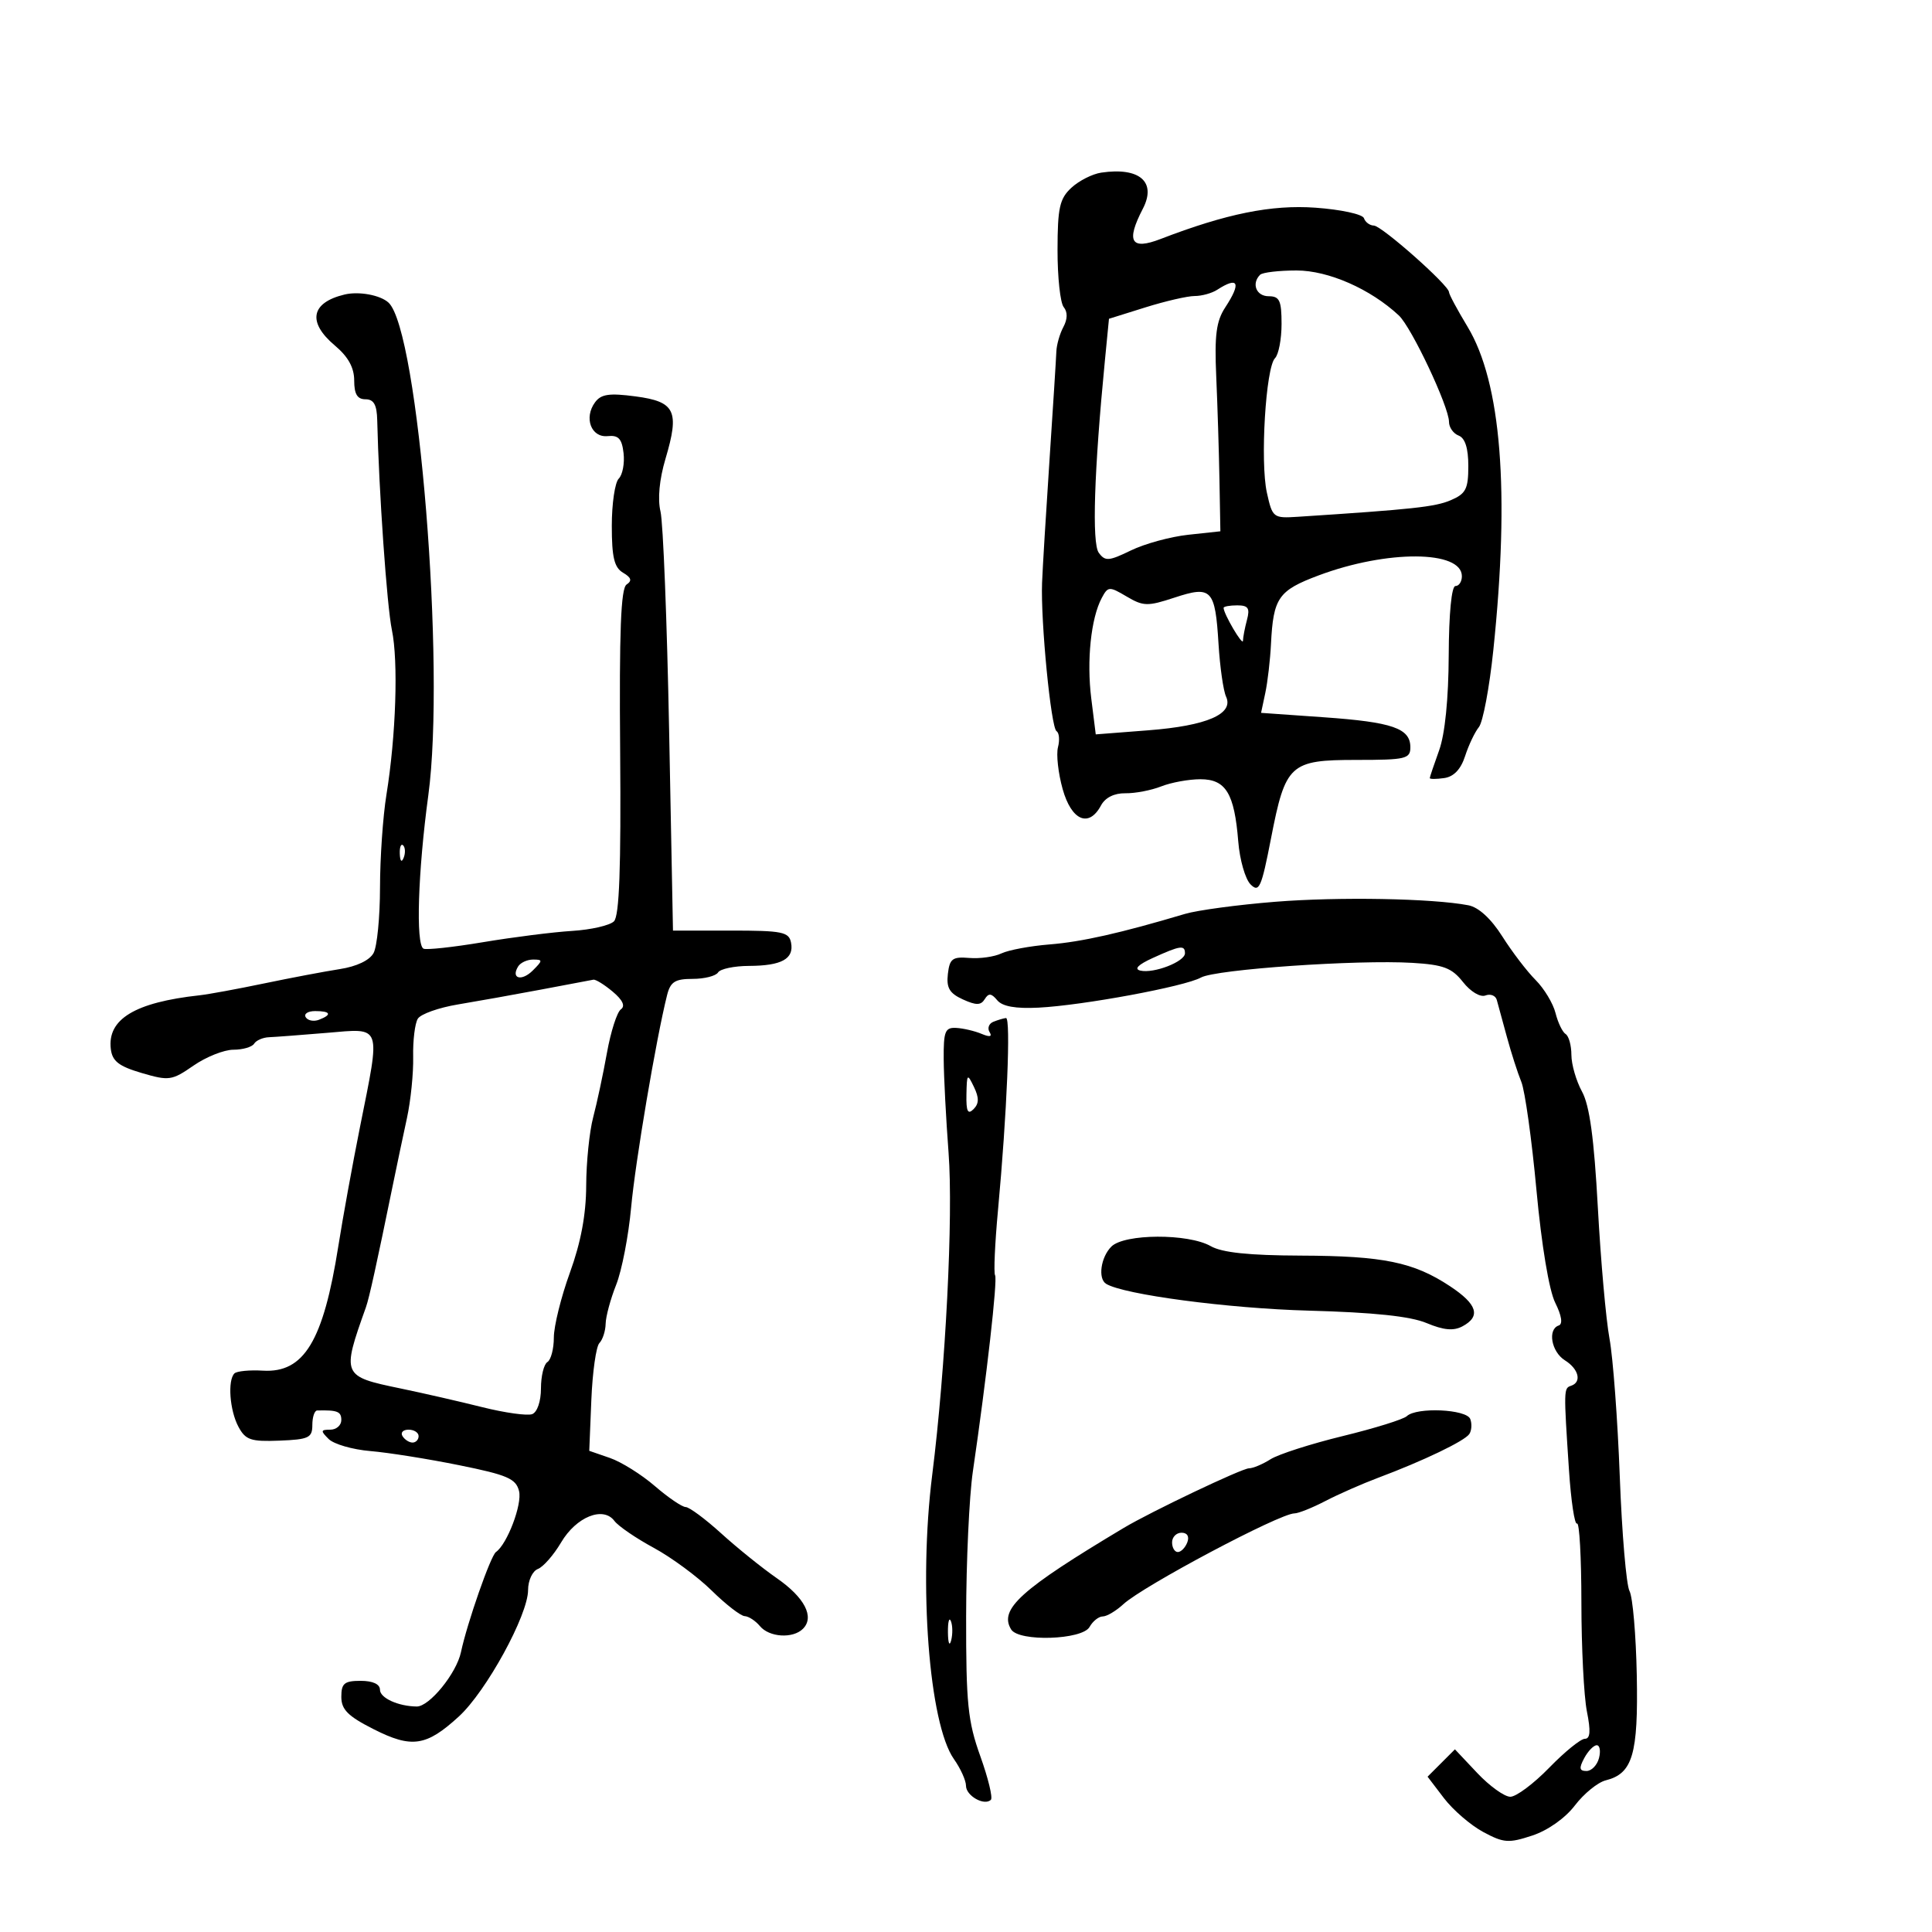 <svg xmlns="http://www.w3.org/2000/svg" width="300" height="300" viewBox="0 0 300 300" version="1.1">
	<path d="M 171 26.806 C 169.625 27.009, 167.537 28.067, 166.361 29.158 C 164.536 30.849, 164.221 32.265, 164.213 38.820 C 164.207 43.044, 164.638 47.034, 165.171 47.686 C 165.797 48.454, 165.779 49.544, 165.120 50.777 C 164.559 51.824, 164.069 53.540, 164.030 54.591 C 163.992 55.641, 163.511 63.250, 162.962 71.500 C 162.413 79.750, 161.895 88.300, 161.811 90.500 C 161.583 96.486, 163.194 113.002, 164.058 113.536 C 164.473 113.792, 164.574 114.913, 164.283 116.026 C 163.992 117.139, 164.318 120.063, 165.007 122.525 C 166.379 127.427, 169.084 128.581, 170.964 125.067 C 171.614 123.853, 173.023 123.150, 174.749 123.177 C 176.262 123.201, 178.767 122.721, 180.315 122.110 C 181.863 121.500, 184.600 121, 186.396 121 C 190.346 121, 191.676 123.186, 192.276 130.667 C 192.504 133.508, 193.363 136.506, 194.186 137.329 C 195.513 138.656, 195.870 137.858, 197.354 130.226 C 199.613 118.615, 200.282 118, 210.655 118 C 218.284 118, 219 117.831, 219 116.035 C 219 113.087, 216.223 112.126, 205.528 111.375 L 195.818 110.692 196.476 107.596 C 196.838 105.893, 197.235 102.475, 197.358 100 C 197.714 92.822, 198.499 91.692, 204.756 89.349 C 215.387 85.368, 227 85.434, 227 89.475 C 227 90.314, 226.550 91, 226 91 C 225.398 91, 224.983 95.279, 224.956 101.750 C 224.929 108.487, 224.374 113.993, 223.471 116.500 C 222.679 118.700, 222.023 120.644, 222.015 120.820 C 222.007 120.995, 223.012 120.995, 224.250 120.820 C 225.746 120.607, 226.836 119.462, 227.501 117.402 C 228.052 115.698, 229.015 113.673, 229.641 112.902 C 230.268 112.131, 231.274 106.775, 231.878 101 C 234.462 76.294, 233.119 59.403, 227.880 50.735 C 226.296 48.114, 225 45.697, 225 45.363 C 225 44.308, 214.555 35.055, 213.333 35.027 C 212.692 35.012, 211.999 34.497, 211.794 33.882 C 211.588 33.264, 208.214 32.534, 204.265 32.251 C 197.437 31.763, 190.424 33.180, 180.203 37.116 C 175.609 38.884, 174.812 37.519, 177.459 32.417 C 179.624 28.244, 176.956 25.926, 171 26.806 M 195.667 42.667 C 194.290 44.043, 195.073 46, 197 46 C 198.690 46, 199 46.667, 199 50.300 C 199 52.665, 198.542 55.058, 197.983 55.617 C 196.545 57.055, 195.659 71.715, 196.721 76.500 C 197.587 80.405, 197.703 80.494, 201.554 80.244 C 219.317 79.091, 222.833 78.711, 225.250 77.682 C 227.620 76.673, 228 75.939, 228 72.363 C 228 69.597, 227.500 68.022, 226.500 67.638 C 225.675 67.322, 225 66.364, 225 65.509 C 225 63.159, 219.182 50.818, 217.205 48.977 C 212.792 44.865, 206.272 42, 201.329 42 C 198.581 42, 196.033 42.300, 195.667 42.667 M 189 45 C 188.175 45.533, 186.600 45.968, 185.500 45.966 C 184.400 45.965, 180.958 46.759, 177.851 47.732 L 172.201 49.500 171.567 56 C 169.890 73.172, 169.534 84.355, 170.616 85.832 C 171.607 87.184, 172.169 87.143, 175.616 85.468 C 177.752 84.430, 181.750 83.338, 184.500 83.040 L 189.500 82.500 189.356 74.500 C 189.277 70.100, 189.052 62.880, 188.856 58.456 C 188.573 52.052, 188.857 49.868, 190.250 47.742 C 192.773 43.890, 192.305 42.864, 189 45 M 53.500 45.735 C 48.271 46.990, 47.695 50.031, 52 53.653 C 54.068 55.394, 55 57.082, 55 59.089 C 55 61.195, 55.484 62, 56.750 62 C 58.042 62, 58.520 62.850, 58.575 65.250 C 58.831 76.242, 60.082 94.143, 60.851 97.814 C 61.870 102.676, 61.486 114.277, 60.005 123.403 C 59.460 126.756, 59.012 133.242, 59.008 137.816 C 59.003 142.389, 58.556 146.961, 58.013 147.976 C 57.405 149.112, 55.390 150.074, 52.763 150.481 C 50.418 150.845, 45.125 151.847, 41 152.708 C 36.875 153.569, 32.375 154.396, 31 154.547 C 20.948 155.648, 16.642 158.254, 17.208 162.895 C 17.438 164.783, 18.455 165.573, 21.994 166.613 C 26.241 167.860, 26.685 167.797, 30.048 165.467 C 32.006 164.110, 34.794 163, 36.245 163 C 37.695 163, 39.142 162.579, 39.461 162.064 C 39.779 161.549, 40.818 161.096, 41.770 161.059 C 42.721 161.021, 46.763 160.717, 50.750 160.382 C 59.392 159.658, 59.123 158.893, 55.899 175.002 C 54.743 180.776, 53.229 189.100, 52.535 193.500 C 50.203 208.264, 47.207 213.211, 40.826 212.835 C 38.752 212.712, 36.761 212.906, 36.402 213.264 C 35.320 214.347, 35.668 219.010, 37.018 221.534 C 38.125 223.602, 38.938 223.878, 43.393 223.702 C 47.949 223.522, 48.500 223.259, 48.500 221.269 C 48.500 220.043, 48.837 219.030, 49.250 219.019 C 52.392 218.938, 53 219.178, 53 220.500 C 53 221.325, 52.229 222, 51.286 222 C 49.782 222, 49.751 222.178, 51.036 223.451 C 51.841 224.250, 54.750 225.090, 57.500 225.320 C 60.250 225.549, 66.445 226.534, 71.266 227.509 C 78.790 229.029, 80.112 229.599, 80.597 231.532 C 81.110 233.576, 78.763 239.769, 77.009 241 C 76.188 241.576, 72.535 252.032, 71.577 256.548 C 70.878 259.842, 66.673 265.009, 64.710 264.986 C 61.835 264.954, 59 263.661, 59 262.383 C 59 261.513, 57.888 261, 56 261 C 53.472 261, 53 261.391, 53 263.483 C 53 265.459, 54.023 266.485, 58.003 268.501 C 63.936 271.508, 66.189 271.174, 71.249 266.538 C 75.511 262.634, 82 250.778, 82 246.896 C 82 245.419, 82.683 243.952, 83.520 243.631 C 84.355 243.310, 85.977 241.459, 87.122 239.517 C 89.477 235.527, 93.661 233.836, 95.406 236.169 C 96.008 236.974, 98.752 238.852, 101.505 240.342 C 104.258 241.832, 108.308 244.818, 110.505 246.977 C 112.702 249.135, 115.007 250.924, 115.628 250.951 C 116.248 250.978, 117.315 251.675, 118 252.500 C 119.452 254.249, 123.122 254.478, 124.684 252.916 C 126.512 251.088, 124.948 248.061, 120.623 245.061 C 118.355 243.488, 114.475 240.362, 112 238.115 C 109.525 235.867, 107.038 234.022, 106.473 234.014 C 105.908 234.006, 103.751 232.537, 101.680 230.750 C 99.608 228.963, 96.471 227.001, 94.707 226.391 L 91.500 225.283 91.823 217.391 C 92.001 213.051, 92.564 209.073, 93.073 208.550 C 93.583 208.028, 94.020 206.678, 94.044 205.550 C 94.068 204.423, 94.804 201.700, 95.679 199.500 C 96.554 197.300, 97.599 191.900, 98.001 187.500 C 98.652 180.382, 101.880 161.312, 103.583 154.526 C 104.102 152.457, 104.820 152, 107.549 152 C 109.382 152, 111.160 151.550, 111.500 151 C 111.840 150.450, 114.004 149.993, 116.309 149.985 C 121.372 149.966, 123.318 148.891, 122.834 146.380 C 122.511 144.706, 121.485 144.500, 113.485 144.500 L 104.500 144.500 103.902 113.500 C 103.573 96.450, 102.970 81.116, 102.562 79.424 C 102.096 77.495, 102.385 74.444, 103.335 71.245 C 105.544 63.806, 104.857 62.371, 98.697 61.554 C 94.588 61.009, 93.331 61.194, 92.389 62.483 C 90.634 64.883, 91.800 67.981, 94.359 67.719 C 96.038 67.547, 96.571 68.119, 96.828 70.372 C 97.009 71.951, 96.671 73.729, 96.078 74.322 C 95.485 74.915, 95 78.213, 95 81.650 C 95 86.543, 95.380 88.125, 96.750 88.932 C 98.033 89.688, 98.179 90.177, 97.297 90.762 C 96.402 91.355, 96.145 98.030, 96.297 116.729 C 96.442 134.754, 96.170 142.227, 95.338 143.060 C 94.699 143.700, 91.774 144.371, 88.838 144.552 C 85.902 144.732, 79.675 145.520, 75 146.303 C 70.325 147.086, 66.163 147.536, 65.750 147.304 C 64.542 146.624, 64.900 135.362, 66.507 123.500 C 69.207 103.572, 64.985 51.297, 60.328 46.990 C 59.056 45.815, 55.722 45.202, 53.500 45.735 M 171.082 92.848 C 169.401 95.987, 168.716 102.568, 169.453 108.473 L 170.148 114.034 178.324 113.400 C 187.401 112.697, 191.625 110.866, 190.384 108.176 C 189.958 107.254, 189.432 103.575, 189.213 100 C 188.693 91.486, 188.137 90.900, 182.388 92.793 C 178.195 94.173, 177.538 94.158, 174.944 92.626 C 172.239 91.028, 172.050 91.039, 171.082 92.848 M 190 94.386 C 190 95.314, 192.990 100.398, 193.007 99.500 C 193.018 98.950, 193.299 97.487, 193.630 96.250 C 194.117 94.435, 193.824 94, 192.117 94 C 190.952 94, 190 94.174, 190 94.386 M 62.079 132.583 C 62.127 133.748, 62.364 133.985, 62.683 133.188 C 62.972 132.466, 62.936 131.603, 62.604 131.271 C 62.272 130.939, 62.036 131.529, 62.079 132.583 M 198 140.029 C 192.225 140.491, 185.925 141.339, 184 141.912 C 174.009 144.889, 167.968 146.252, 163 146.649 C 159.975 146.891, 156.600 147.519, 155.500 148.045 C 154.400 148.570, 152.150 148.888, 150.500 148.750 C 147.899 148.533, 147.458 148.864, 147.184 151.242 C 146.937 153.392, 147.437 154.242, 149.506 155.185 C 151.579 156.129, 152.307 156.121, 152.910 155.146 C 153.507 154.180, 153.936 154.219, 154.850 155.319 C 155.649 156.282, 157.697 156.648, 161.262 156.467 C 168.173 156.115, 183.975 153.185, 186.487 151.790 C 188.772 150.521, 210.767 148.996, 219.331 149.513 C 224.148 149.804, 225.445 150.297, 227.172 152.491 C 228.347 153.985, 229.853 154.887, 230.658 154.578 C 231.438 154.278, 232.231 154.589, 232.420 155.267 C 232.609 155.945, 233.314 158.525, 233.986 161 C 234.658 163.475, 235.669 166.625, 236.233 168 C 236.796 169.375, 237.852 176.934, 238.580 184.799 C 239.372 193.365, 240.540 200.375, 241.492 202.285 C 242.494 204.293, 242.697 205.601, 242.041 205.820 C 240.271 206.410, 240.893 209.916, 243 211.232 C 245.154 212.577, 245.648 214.617, 243.956 215.181 C 242.805 215.565, 242.801 215.723, 243.628 228.246 C 243.945 233.056, 244.508 236.804, 244.878 236.575 C 245.249 236.346, 245.554 241.861, 245.558 248.830 C 245.561 255.798, 245.946 263.413, 246.413 265.750 C 247.026 268.811, 246.936 270, 246.094 270 C 245.451 270, 242.957 272.025, 240.552 274.500 C 238.146 276.975, 235.433 279, 234.522 279 C 233.611 279, 231.303 277.343, 229.393 275.318 L 225.920 271.635 223.797 273.759 L 221.673 275.883 224.219 279.221 C 225.619 281.056, 228.358 283.416, 230.305 284.465 C 233.487 286.178, 234.258 286.235, 237.927 285.024 C 240.347 284.225, 243.043 282.321, 244.550 280.346 C 245.947 278.514, 248.102 276.761, 249.340 276.451 C 253.518 275.402, 254.397 272.426, 254.158 260.125 C 254.036 253.869, 253.529 247.988, 253.030 247.056 C 252.531 246.124, 251.852 238.132, 251.519 229.295 C 251.187 220.458, 250.469 210.814, 249.922 207.864 C 249.376 204.914, 248.561 195.750, 248.112 187.500 C 247.525 176.731, 246.831 171.654, 245.653 169.500 C 244.751 167.850, 244.010 165.289, 244.006 163.809 C 244.003 162.329, 243.600 160.871, 243.111 160.568 C 242.622 160.266, 241.915 158.796, 241.540 157.302 C 241.165 155.808, 239.772 153.499, 238.444 152.171 C 237.116 150.844, 234.791 147.799, 233.277 145.406 C 231.537 142.655, 229.600 140.877, 228.012 140.572 C 222.433 139.499, 207.900 139.236, 198 140.029 M 179 148.756 C 176.719 149.794, 176.050 150.476, 177.079 150.715 C 179.170 151.200, 184 149.322, 184 148.025 C 184 146.707, 183.266 146.814, 179 148.756 M 80.459 150.067 C 79.286 151.964, 80.996 152.432, 82.738 150.690 C 84.297 149.132, 84.300 149, 82.773 149 C 81.863 149, 80.821 149.480, 80.459 150.067 M 84 153.663 C 79.875 154.440, 74.070 155.478, 71.100 155.972 C 68.130 156.465, 65.330 157.460, 64.879 158.184 C 64.427 158.908, 64.102 161.576, 64.157 164.113 C 64.211 166.650, 63.776 170.925, 63.192 173.613 C 62.607 176.301, 61.622 180.975, 61.003 184 C 58.471 196.374, 57.325 201.577, 56.817 203 C 53.041 213.587, 53.096 213.714, 62.197 215.599 C 65.664 216.318, 71.376 217.625, 74.891 218.505 C 78.407 219.385, 81.894 219.871, 82.641 219.584 C 83.425 219.283, 84 217.594, 84 215.590 C 84 213.681, 84.450 211.840, 85 211.500 C 85.550 211.160, 86 209.444, 86 207.687 C 86 205.929, 87.125 201.390, 88.500 197.599 C 90.200 192.913, 91.008 188.593, 91.024 184.103 C 91.037 180.471, 91.524 175.700, 92.107 173.500 C 92.689 171.300, 93.651 166.800, 94.243 163.500 C 94.835 160.200, 95.810 157.153, 96.410 156.730 C 97.129 156.222, 96.696 155.285, 95.139 153.980 C 93.841 152.891, 92.491 152.057, 92.139 152.126 C 91.788 152.195, 88.125 152.887, 84 153.663 M 47.473 157.956 C 47.798 158.482, 48.725 158.659, 49.532 158.349 C 51.599 157.556, 51.356 157, 48.941 157 C 47.809 157, 47.148 157.430, 47.473 157.956 M 154.244 158.664 C 153.553 158.943, 153.289 159.659, 153.658 160.255 C 154.108 160.984, 153.701 161.076, 152.414 160.535 C 151.361 160.092, 149.600 159.678, 148.500 159.615 C 146.747 159.514, 146.505 160.117, 146.538 164.500 C 146.558 167.250, 146.898 173.775, 147.293 179 C 148.037 188.836, 146.838 212.451, 144.756 229 C 142.608 246.076, 144.256 267.668, 148.127 273.154 C 149.157 274.614, 150 276.479, 150 277.297 C 150 278.856, 152.866 280.467, 153.865 279.469 C 154.183 279.151, 153.443 276.103, 152.221 272.695 C 150.283 267.291, 150.002 264.521, 150.020 251 C 150.031 242.475, 150.501 232.350, 151.064 228.500 C 153.202 213.895, 154.925 198.688, 154.517 198.028 C 154.284 197.651, 154.487 193.103, 154.968 187.921 C 156.358 172.967, 156.980 157.993, 156.208 158.079 C 155.819 158.122, 154.935 158.386, 154.244 158.664 M 150.068 169.950 C 150.016 172.580, 150.278 173.122, 151.167 172.233 C 152.031 171.369, 152.048 170.470, 151.235 168.783 C 150.202 166.639, 150.131 166.710, 150.068 169.950 M 172.571 193.571 C 170.927 195.216, 170.458 198.547, 171.758 199.351 C 174.461 201.021, 190.715 203.176, 203.162 203.513 C 213.303 203.788, 218.988 204.386, 221.517 205.443 C 224.174 206.553, 225.706 206.693, 227.090 205.952 C 229.983 204.403, 229.403 202.532, 225.159 199.724 C 219.502 195.981, 214.802 195.016, 202 194.970 C 193.929 194.941, 189.755 194.503, 188 193.500 C 184.518 191.510, 174.587 191.556, 172.571 193.571 M 218.450 219.899 C 217.928 220.394, 213.450 221.786, 208.500 222.993 C 203.550 224.200, 198.503 225.820, 197.285 226.594 C 196.067 227.367, 194.560 228, 193.937 228 C 192.857 228, 178.722 234.727, 174.500 237.250 C 158.483 246.822, 155.079 249.892, 157.014 253.023 C 158.214 254.965, 168.057 254.650, 169.185 252.633 C 169.688 251.735, 170.611 251, 171.235 251 C 171.860 251, 173.300 250.144, 174.436 249.098 C 177.522 246.254, 198.724 235, 200.996 235 C 201.605 235, 203.768 234.135, 205.802 233.078 C 207.836 232.021, 211.525 230.397, 214 229.469 C 221.028 226.834, 227.436 223.757, 228.157 222.671 C 228.519 222.127, 228.583 221.078, 228.300 220.341 C 227.715 218.814, 219.963 218.467, 218.450 219.899 M 62.500 223 C 62.840 223.550, 63.541 224, 64.059 224 C 64.577 224, 65 223.550, 65 223 C 65 222.450, 64.298 222, 63.441 222 C 62.584 222, 62.160 222.450, 62.500 223 M 182 239.500 C 182 240.325, 182.402 241, 182.893 241 C 183.384 241, 184.045 240.325, 184.362 239.500 C 184.712 238.586, 184.363 238, 183.469 238 C 182.661 238, 182 238.675, 182 239.500 M 147.195 253.500 C 147.215 255.150, 147.439 255.704, 147.693 254.731 C 147.947 253.758, 147.930 252.408, 147.656 251.731 C 147.382 251.054, 147.175 251.850, 147.195 253.500 M 246 273 C 245.163 274.563, 245.240 275, 246.348 275 C 247.128 275, 248.002 274.100, 248.290 273 C 248.577 271.900, 248.421 271, 247.942 271 C 247.462 271, 246.589 271.900, 246 273" stroke="none" fill="black" fill-rule="evenodd"/>
</svg>